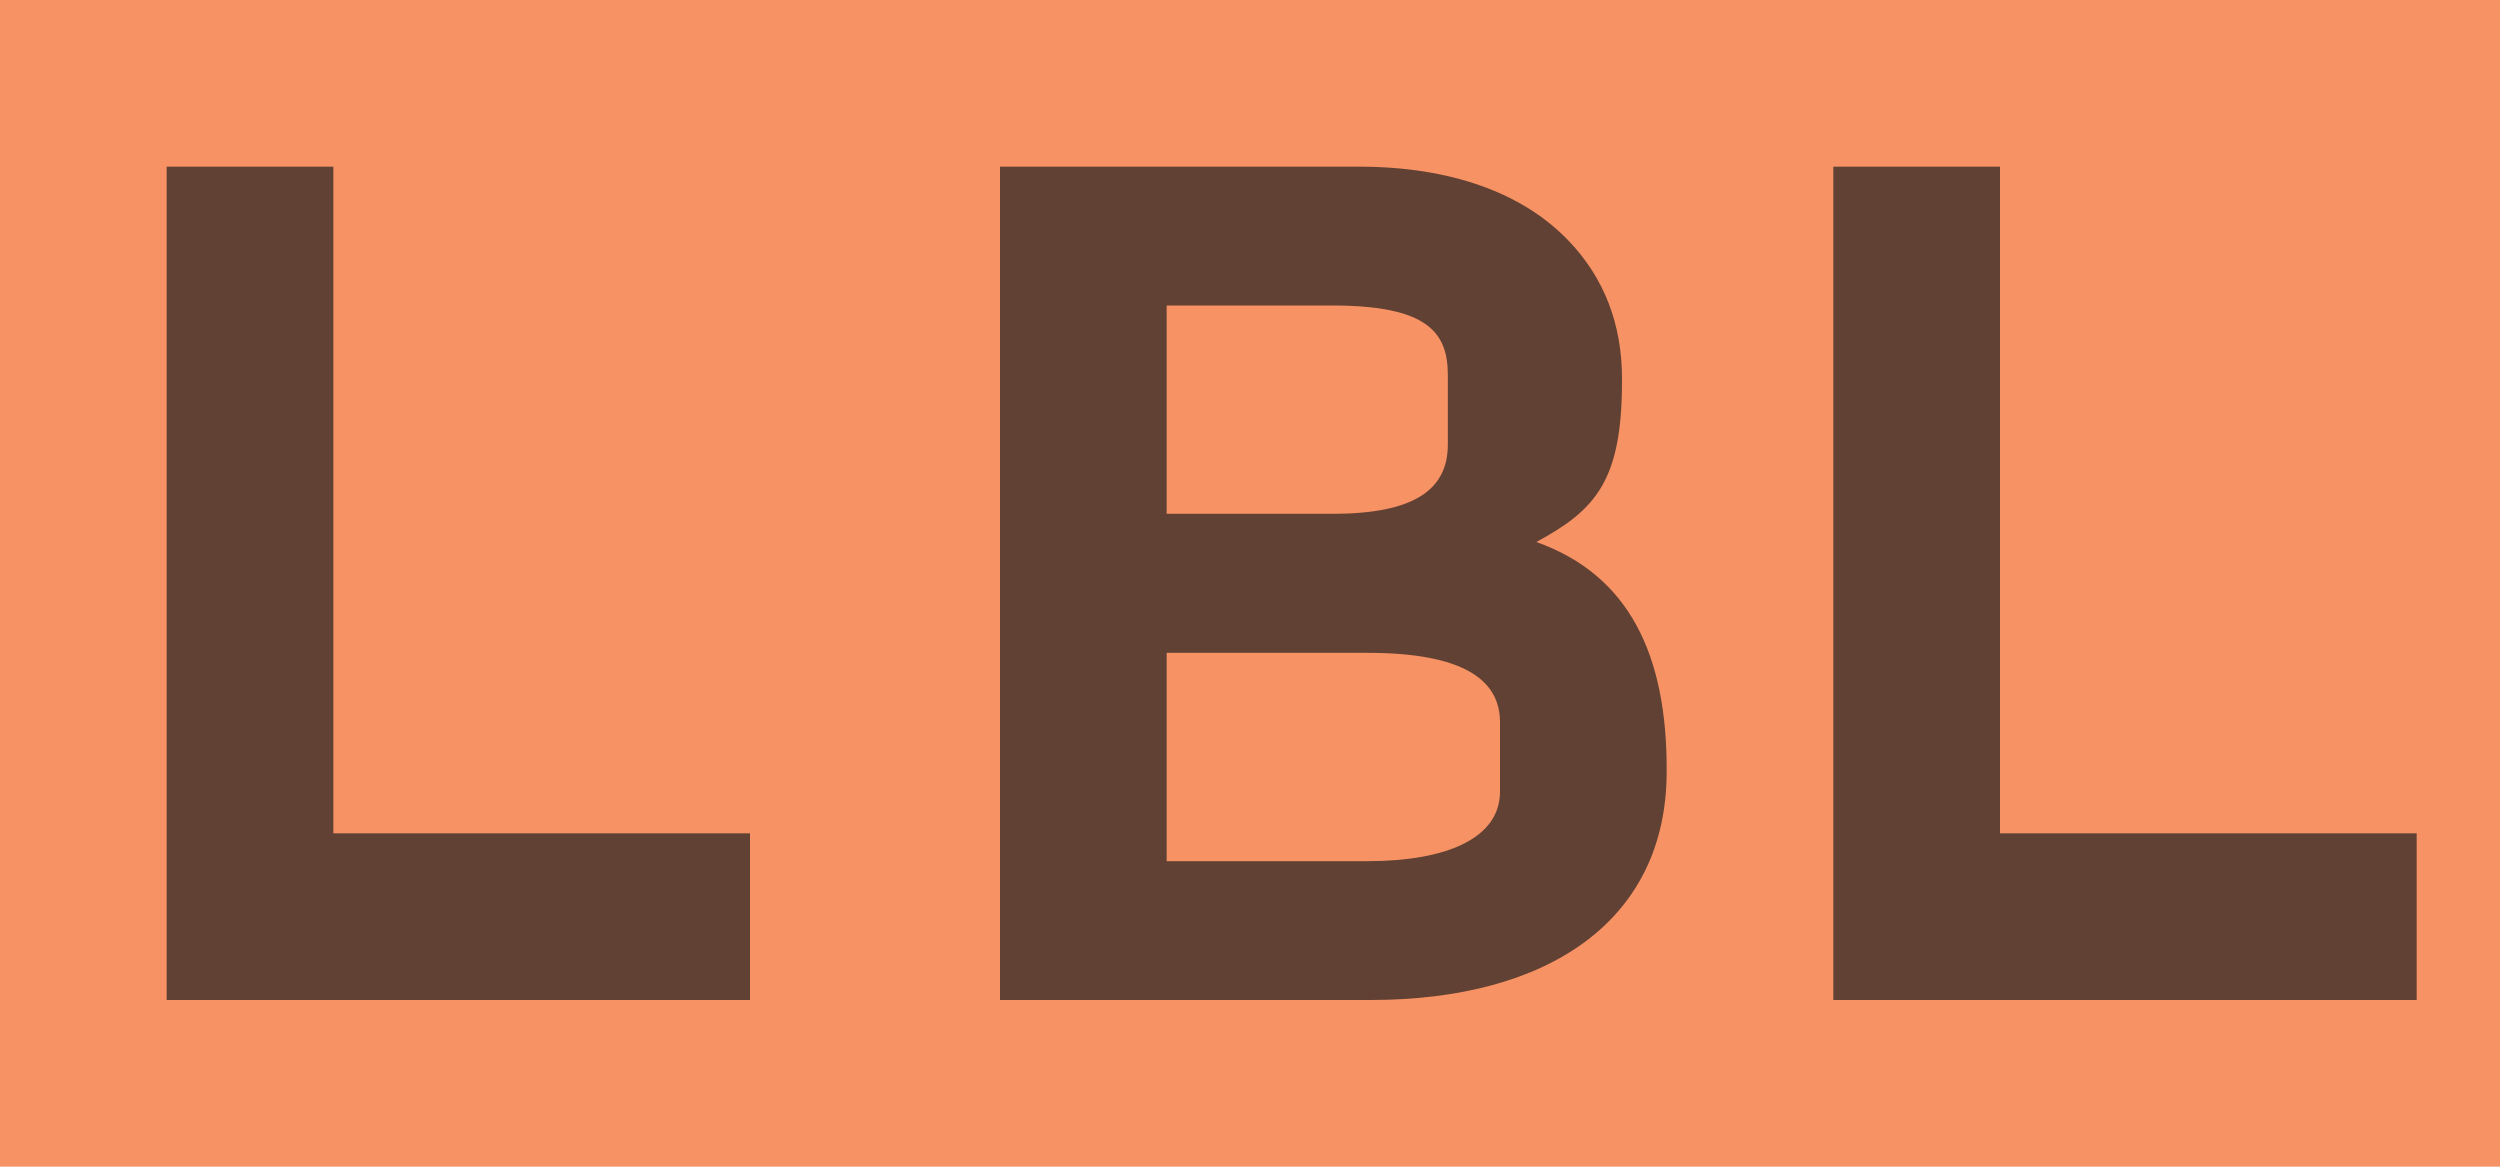 <svg width="15" height="7" viewBox="0 0 15 7" fill="none" xmlns="http://www.w3.org/2000/svg">
<path fill-rule="evenodd" clip-rule="evenodd" d="M0 7H15V0H0V7Z" fill="#F26522" fill-opacity="0.7"/>
<path fill-rule="evenodd" clip-rule="evenodd" d="M6 6V1H8.154C8.703 1 9.136 1.157 9.41 1.443C9.623 1.664 9.732 1.943 9.732 2.271V2.286C9.732 2.886 9.574 3.059 9.218 3.252C9.78 3.452 10 3.936 10 4.614V4.629C10 5.521 9.293 6 8.223 6H6ZM9 4.333C9 4.077 8.776 3.917 8.204 3.917H7V5.167H8.204C8.693 5.167 9 5.023 9 4.75V4.333ZM8.687 2.25C8.687 1.994 8.565 1.833 7.993 1.833H7V3.083H7.993C8.483 3.083 8.687 2.94 8.687 2.667V2.25Z" fill="#231F20" fill-opacity="0.7"/>
<path fill-rule="evenodd" clip-rule="evenodd" d="M1 1H2V5H4.5V6H1V1Z" fill="#231F20" fill-opacity="0.7"/>
<path fill-rule="evenodd" clip-rule="evenodd" d="M11 1H12V5H14.5V6H11V1Z" fill="#231F20" fill-opacity="0.7"/>
</svg>

